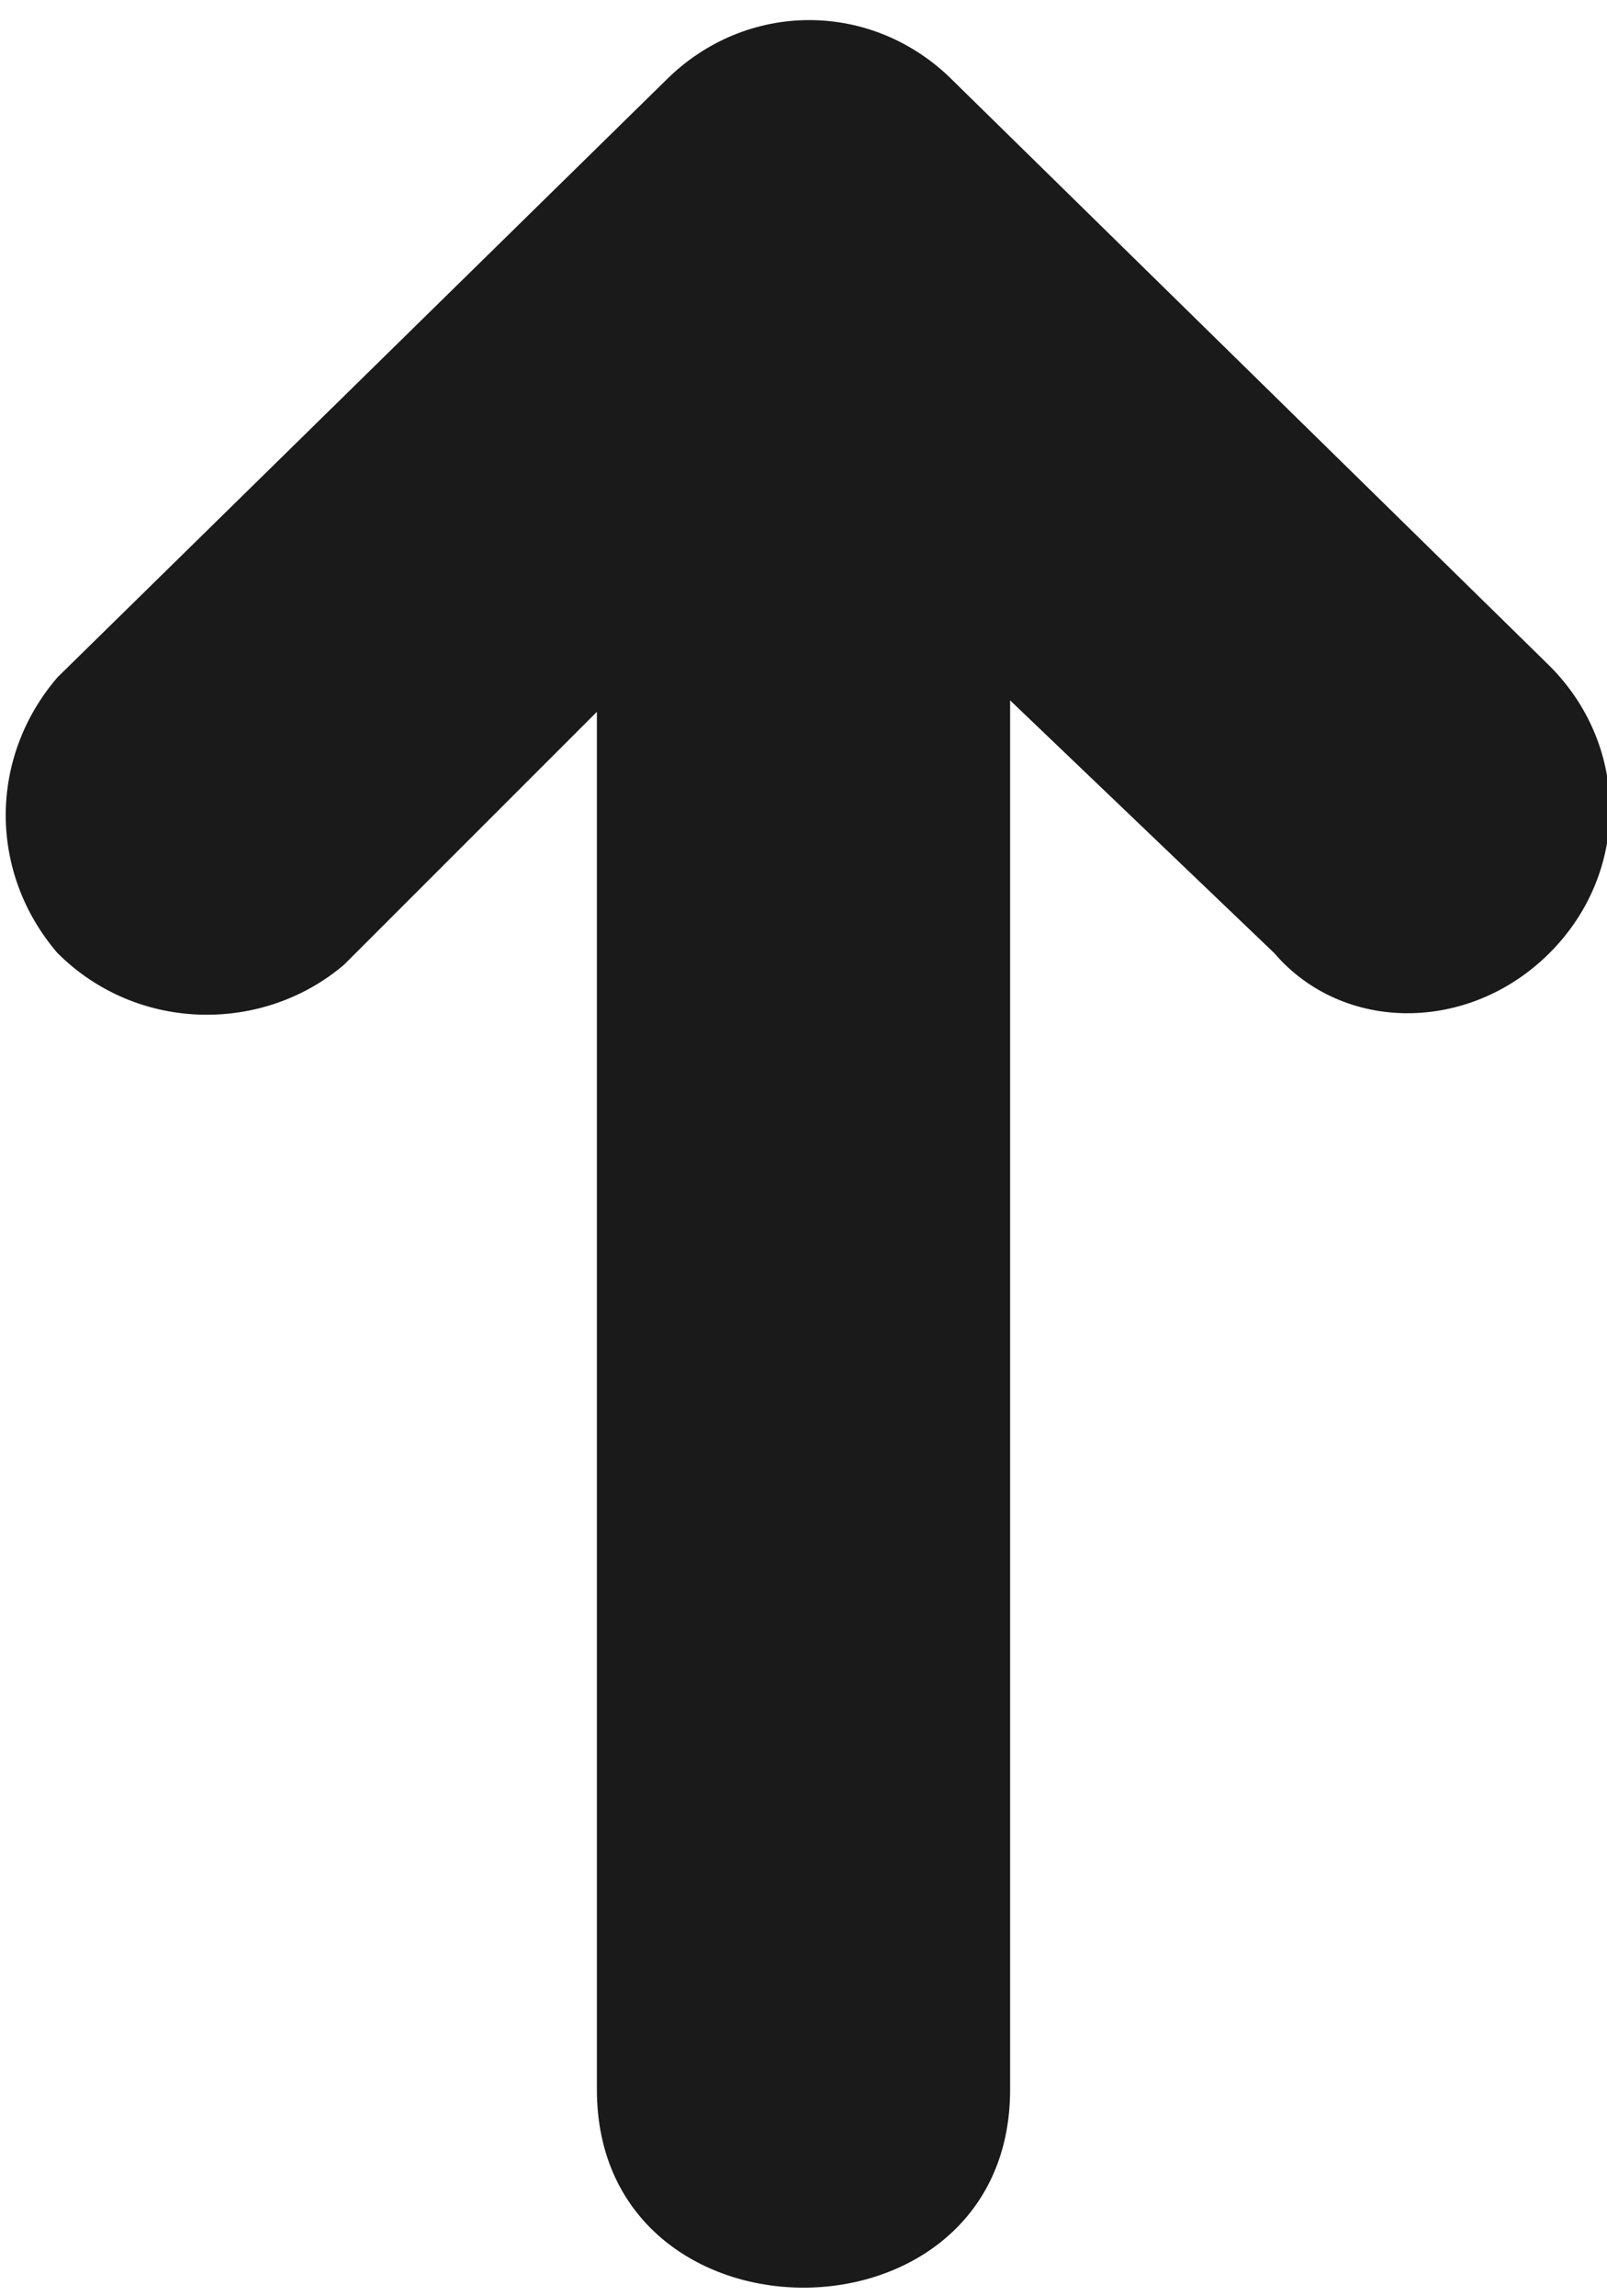 <svg xmlns="http://www.w3.org/2000/svg" width="14" height="20" fill="#1a1a1a" viewBox="0 0 14 20" class="icon" role="img"><path d="M3,8.4C2.3,9,1.2,9,0.5,8.3c-0.6-0.7-0.6-1.7,0-2.4l5.3-5.2C6.5,0,7.6,0,8.3,0.7l5.2,5.1c0.7,0.7,0.7,1.8,0,2.5
	c-0.7,0.7-1.8,0.7-2.4,0L8.8,6.1l0,12.1c0,2.3-3.6,2.3-3.6,0l0-12L3,8.4z"/></svg>